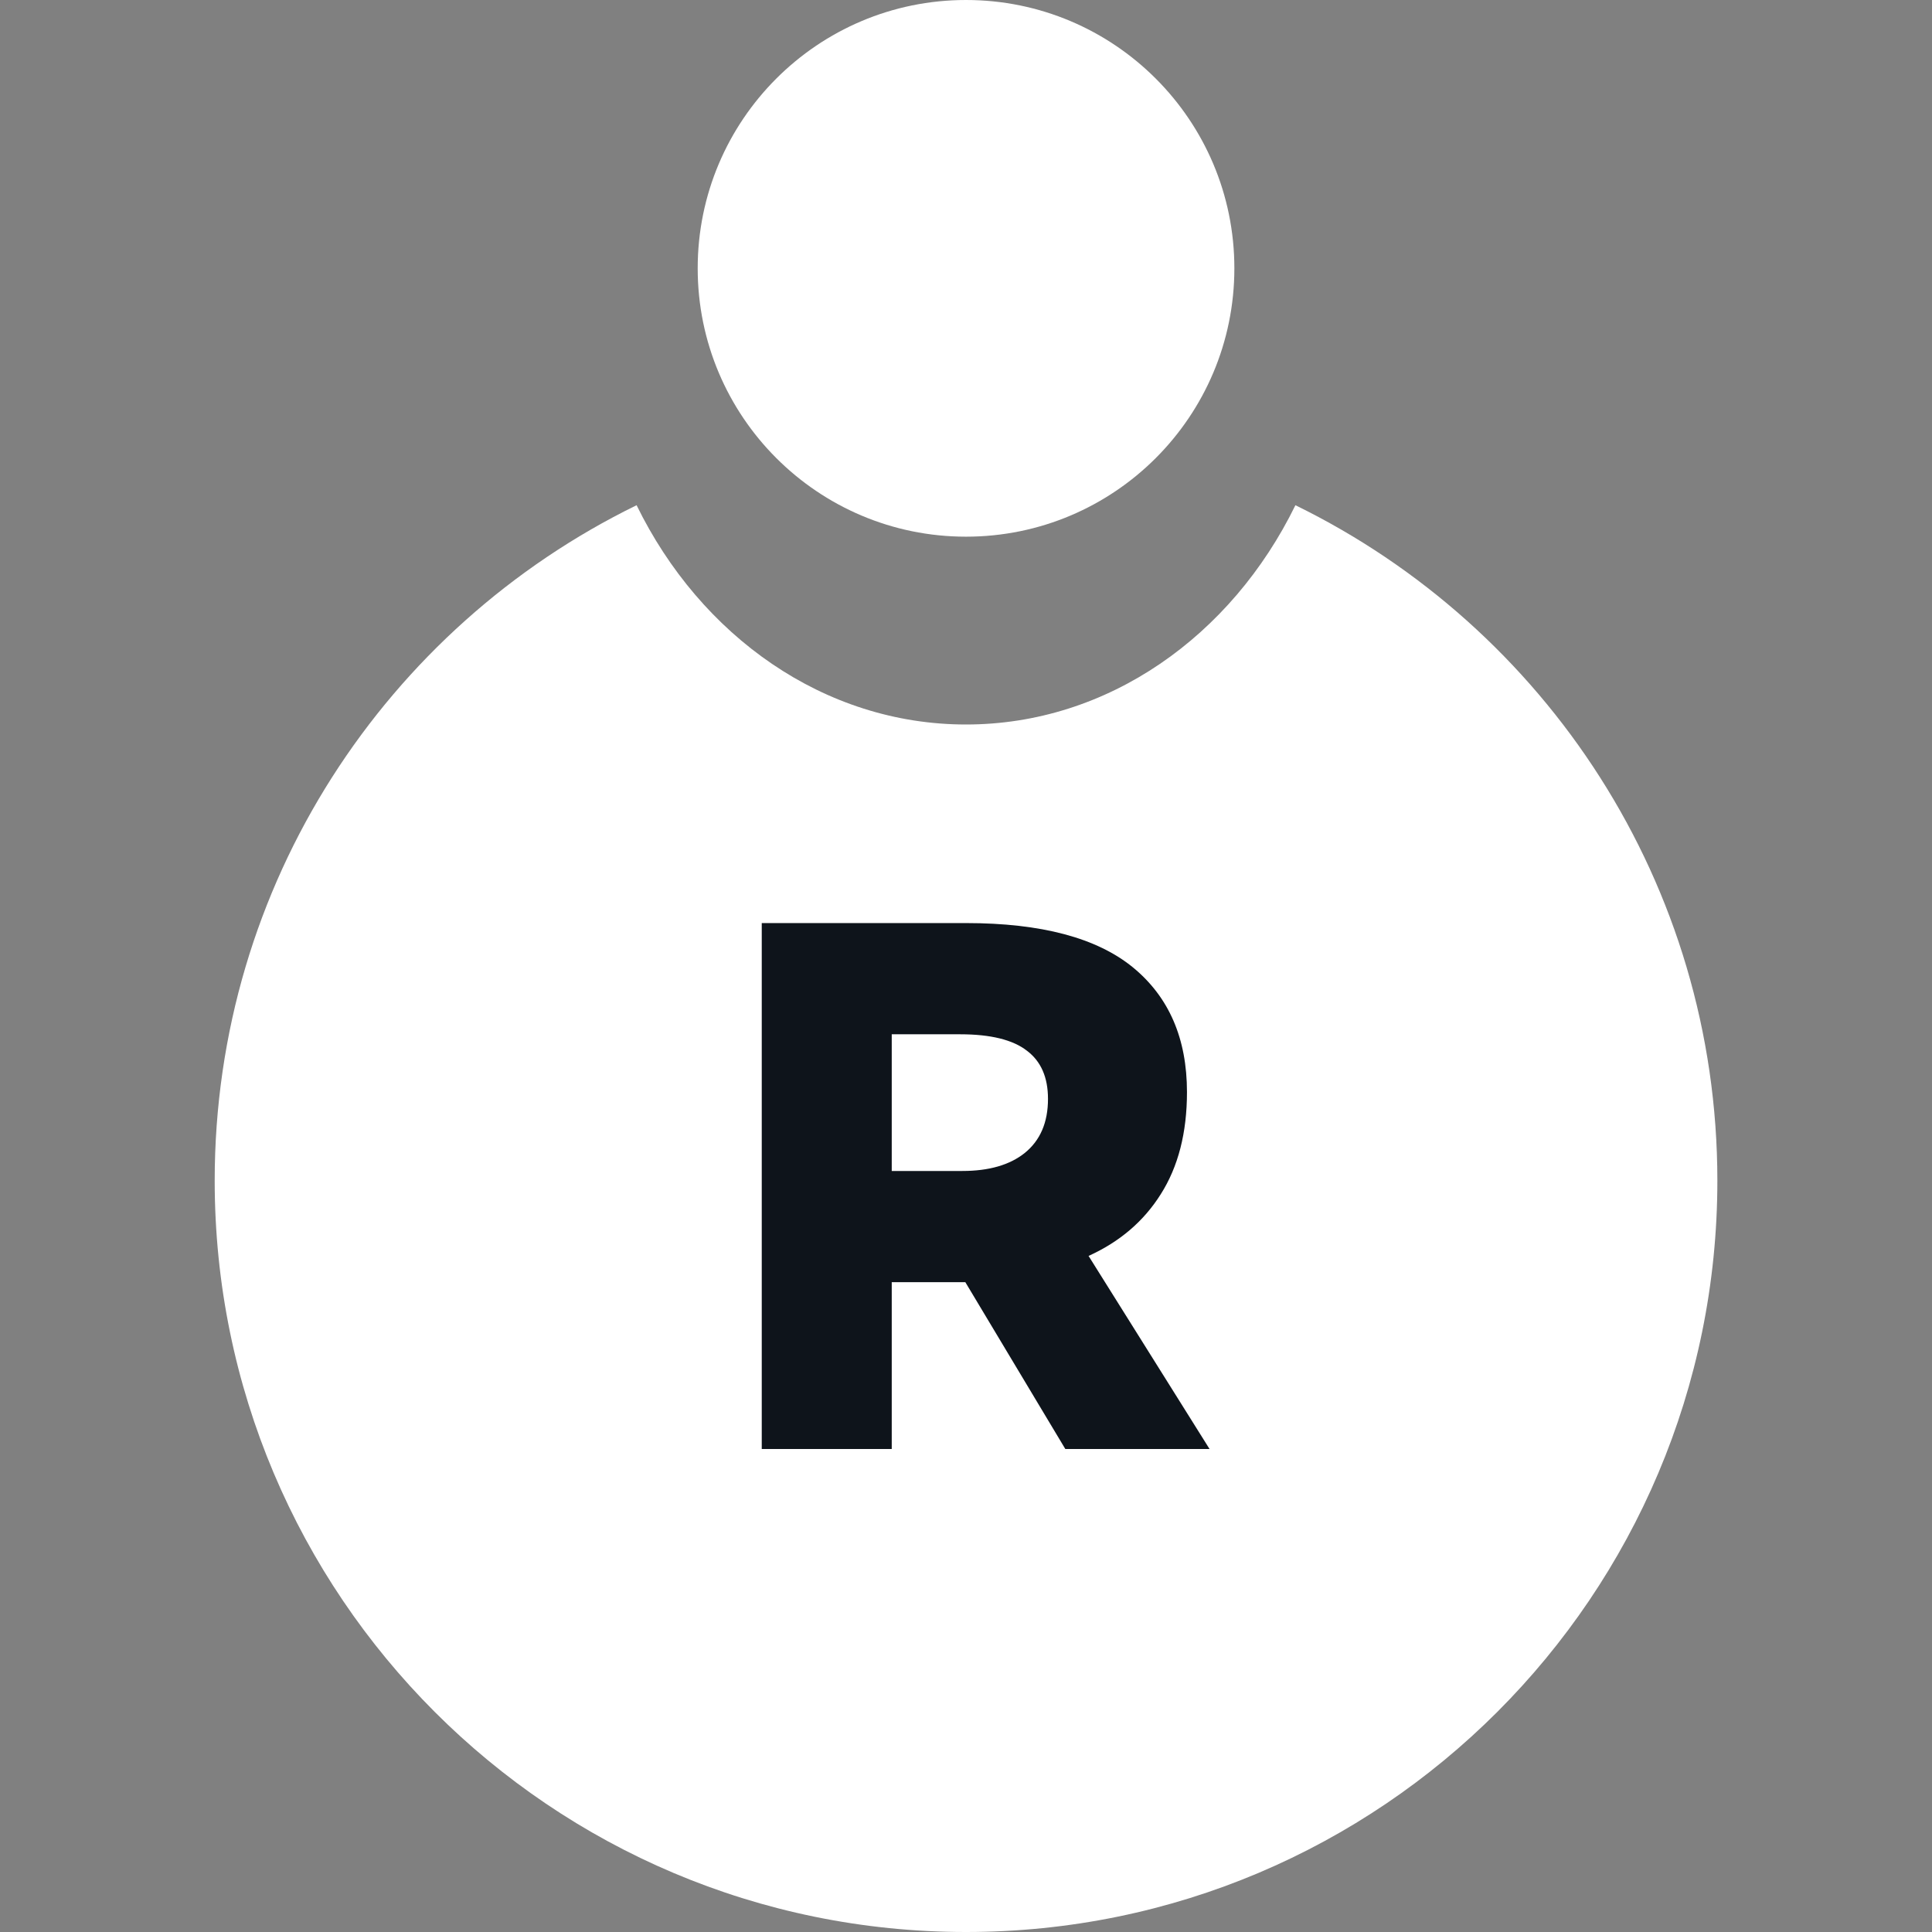 <svg width="32" height="32" viewBox="0 0 32 32" fill="none" xmlns="http://www.w3.org/2000/svg">
<rect x="0" y="0" width="32" height="32" fill="#808080" stroke="none"/>
<path d="M20.445 4.444C20.445 6.899 18.455 8.889 16 8.889C13.546 8.889 11.556 6.899 11.556 4.444C11.556 1.99 13.546 0 16 0C18.455 0 20.445 1.99 20.445 4.444Z" fill="white"/>
<path fill-rule="evenodd" clip-rule="evenodd" d="M10.544 8.368C6.406 10.39 3.556 14.64 3.556 19.555C3.556 26.428 9.127 32 16 32C22.873 32 28.445 26.428 28.445 19.555C28.445 14.64 25.594 10.39 21.456 8.368C20.398 10.533 18.351 12 16 12C13.649 12 11.602 10.533 10.544 8.368Z" fill="white"/>
<path d="M20.034 24H17.645L15.989 21.237H15.803H14.77V24H12.617V15.289H16.002C17.246 15.289 18.167 15.534 18.765 16.023C19.362 16.513 19.66 17.201 19.66 18.089C19.66 18.761 19.515 19.325 19.225 19.781C18.943 20.229 18.545 20.569 18.03 20.802L20.034 24ZM14.77 17.131V19.395H15.94C16.379 19.395 16.724 19.296 16.973 19.097C17.23 18.889 17.358 18.591 17.358 18.201C17.358 17.844 17.242 17.579 17.01 17.404C16.777 17.222 16.408 17.131 15.902 17.131H14.77Z" fill="#0E141B"/>
</svg>
